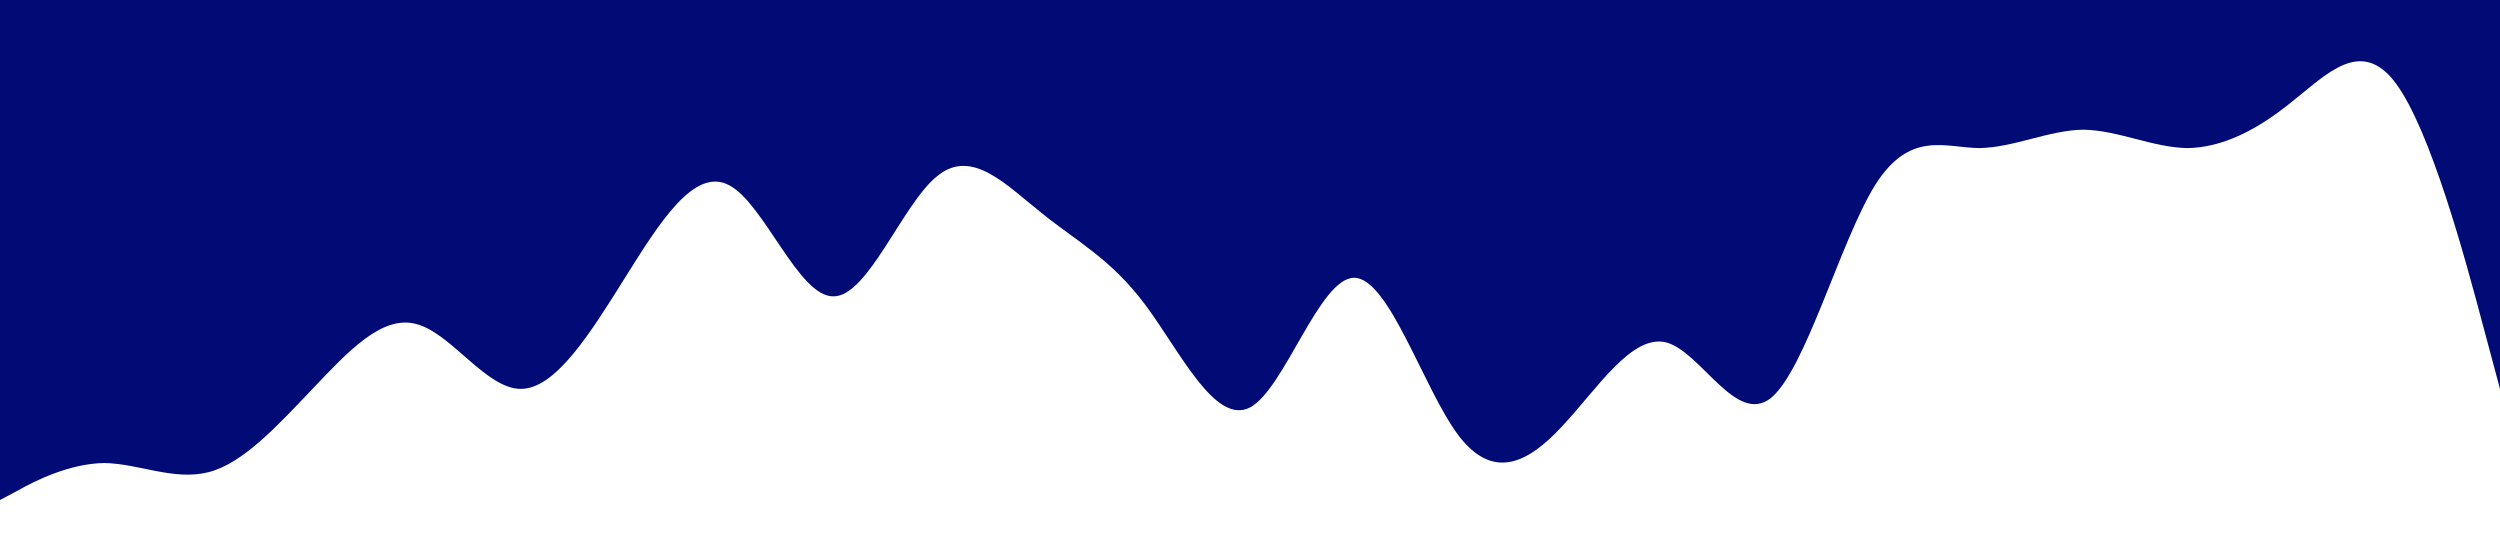 <?xml version="1.0" standalone="no"?><svg xmlns="http://www.w3.org/2000/svg" viewBox="0 0 1440 320"><path fill="#000b76" fill-opacity="1" d="M0,288L10,282.7C20,277,40,267,60,266.7C80,267,100,277,120,272C140,267,160,245,180,224C200,203,220,181,240,186.7C260,192,280,224,300,224C320,224,340,192,360,160C380,128,400,96,420,106.7C440,117,460,171,480,170.7C500,171,520,117,540,101.3C560,85,580,107,600,122.7C620,139,640,149,660,176C680,203,700,245,720,234.7C740,224,760,160,780,160C800,160,820,224,840,250.7C860,277,880,267,900,245.3C920,224,940,192,960,197.3C980,203,1000,245,1020,229.3C1040,213,1060,139,1080,106.7C1100,75,1120,85,1140,85.3C1160,85,1180,75,1200,74.7C1220,75,1240,85,1260,85.3C1280,85,1300,75,1320,58.7C1340,43,1360,21,1380,48C1400,75,1420,149,1430,186.7L1440,224L1440,0L1430,0C1420,0,1400,0,1380,0C1360,0,1340,0,1320,0C1300,0,1280,0,1260,0C1240,0,1220,0,1200,0C1180,0,1160,0,1140,0C1120,0,1100,0,1080,0C1060,0,1040,0,1020,0C1000,0,980,0,960,0C940,0,920,0,900,0C880,0,860,0,840,0C820,0,800,0,780,0C760,0,740,0,720,0C700,0,680,0,660,0C640,0,620,0,600,0C580,0,560,0,540,0C520,0,500,0,480,0C460,0,440,0,420,0C400,0,380,0,360,0C340,0,320,0,300,0C280,0,260,0,240,0C220,0,200,0,180,0C160,0,140,0,120,0C100,0,80,0,60,0C40,0,20,0,10,0L0,0Z"></path></svg>